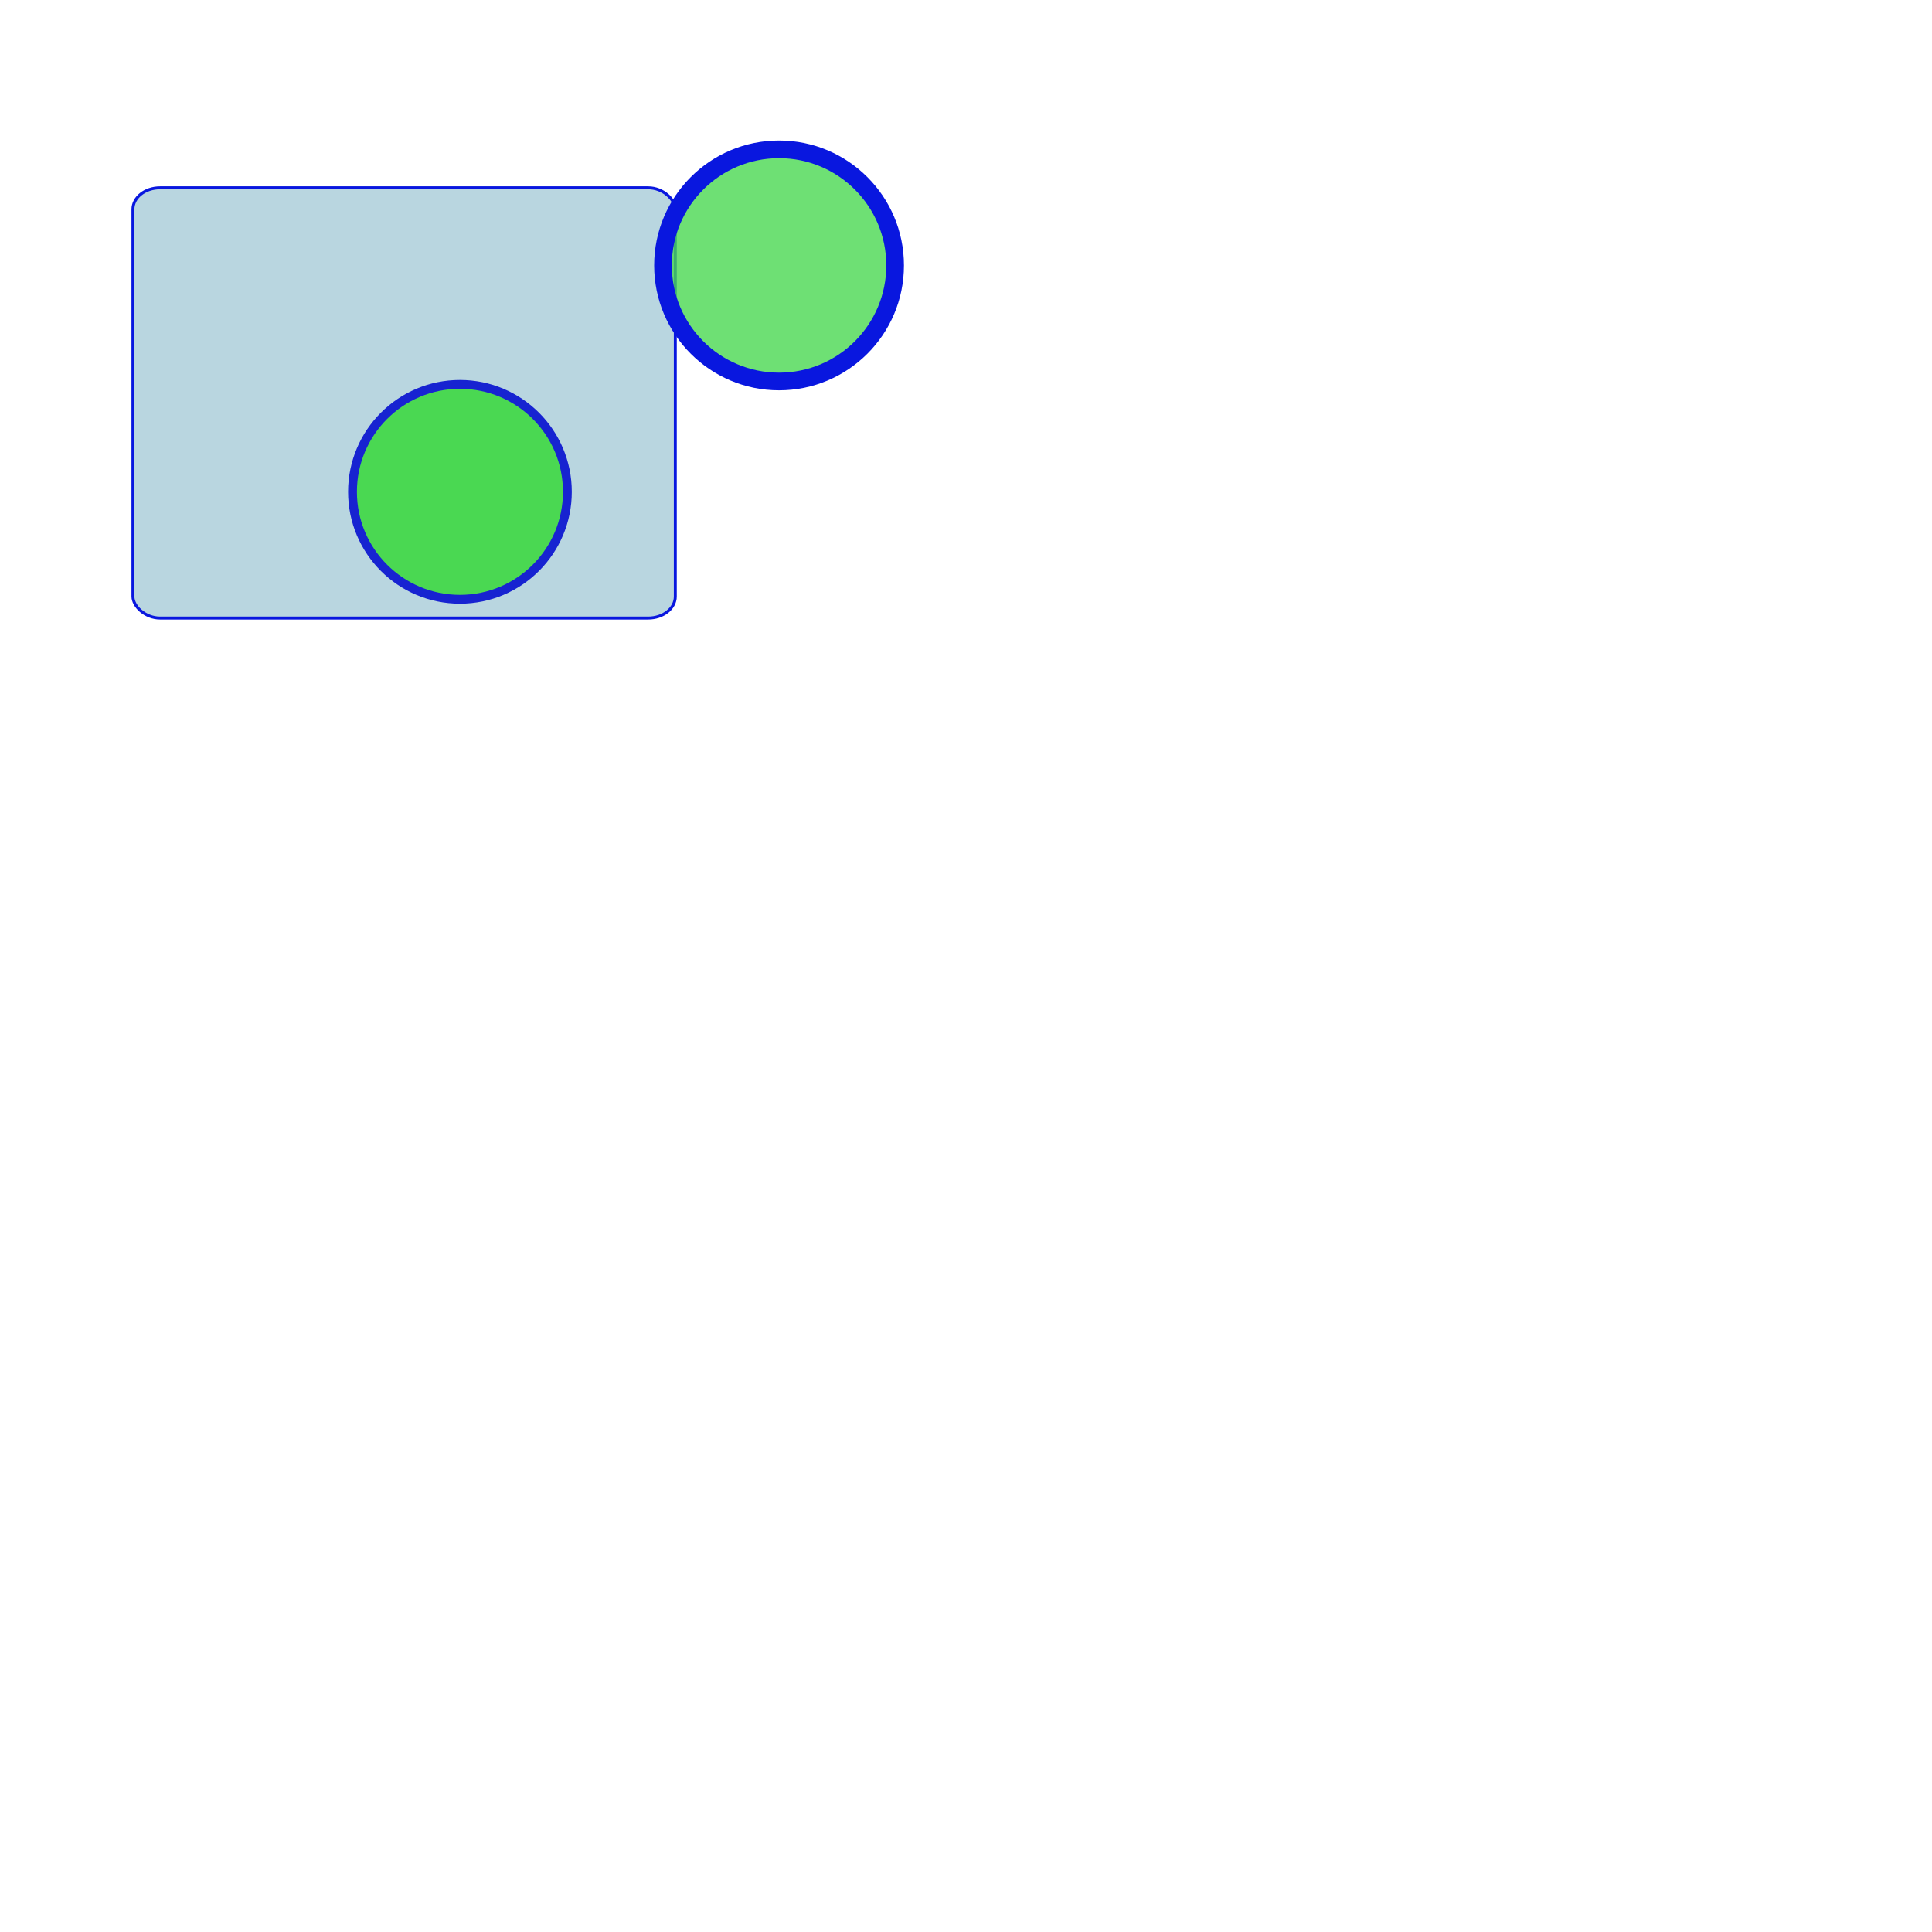 <?xml version="1.0" encoding="UTF-8" standalone="no"?>
<svg
   xmlns:dc="http://purl.org/dc/elements/1.1/"
   xmlns:cc="http://creativecommons.org/ns#"
   xmlns:rdf="http://www.w3.org/1999/02/22-rdf-syntax-ns#"
   xmlns:svg="http://www.w3.org/2000/svg"
   xmlns="http://www.w3.org/2000/svg"
   xmlns:sodipodi="http://sodipodi.sourceforge.net/DTD/sodipodi-0.dtd"
   xmlns:inkscape="http://www.inkscape.org/namespaces/inkscape"
   width="700"
   height="700"
   viewBox="0 0 656.25 656.25"
   id="svg2"
   version="1.1"
   inkscape:version="0.92.0 r"
   sodipodi:docname="testrect.svg">
  <defs
     id="defs5" />
  <sodipodi:namedview
     id="base"
     pagecolor="#ffffff"
     bordercolor="#666666"
     borderopacity="1.0"
     inkscape:pageopacity="0.0"
     inkscape:pageshadow="2"
     inkscape:zoom="1.28"
     inkscape:cx="374.58006"
     inkscape:cy="423.18957"
     inkscape:document-units="px"
     inkscape:current-layer="svg2"
     showgrid="false"
     inkscape:window-width="1920"
     inkscape:window-height="1028"
     inkscape:window-x="0"
     inkscape:window-y="0"
     inkscape:window-maximized="1" />
  <rect
     x="45.156"
     y="63.789"
     rx="9.211"
     ry="7.307"
     height="146.143"
     id="bgfill057"
     style="fill:#a7ccd8;fill-opacity:0.8;stroke:#0917df;stroke-width:1;stroke-opacity:1"
     width="184.229" />
  <!--
     -->
  <circle
     style="fill:#4ad852;fill-opacity:1;stroke:#1723d1;stroke-width:3;stroke-linecap:butt;stroke-linejoin:miter;stroke-miterlimit:4;stroke-dasharray:none;stroke-opacity:1"
     id="path4135"
     cx="156.23"
     cy="167.061"
     r="36.494" />
  <circle
     style="fill:#4ad852;fill-opacity:0.8;stroke:#0917df;stroke-width:6;stroke-linecap:butt;stroke-linejoin:miter;stroke-miterlimit:4;stroke-dasharray:none;stroke-opacity:1"
     id="path4137"
     cx="264.629"
     cy="90.156"
     r="39.424" />
</svg>
